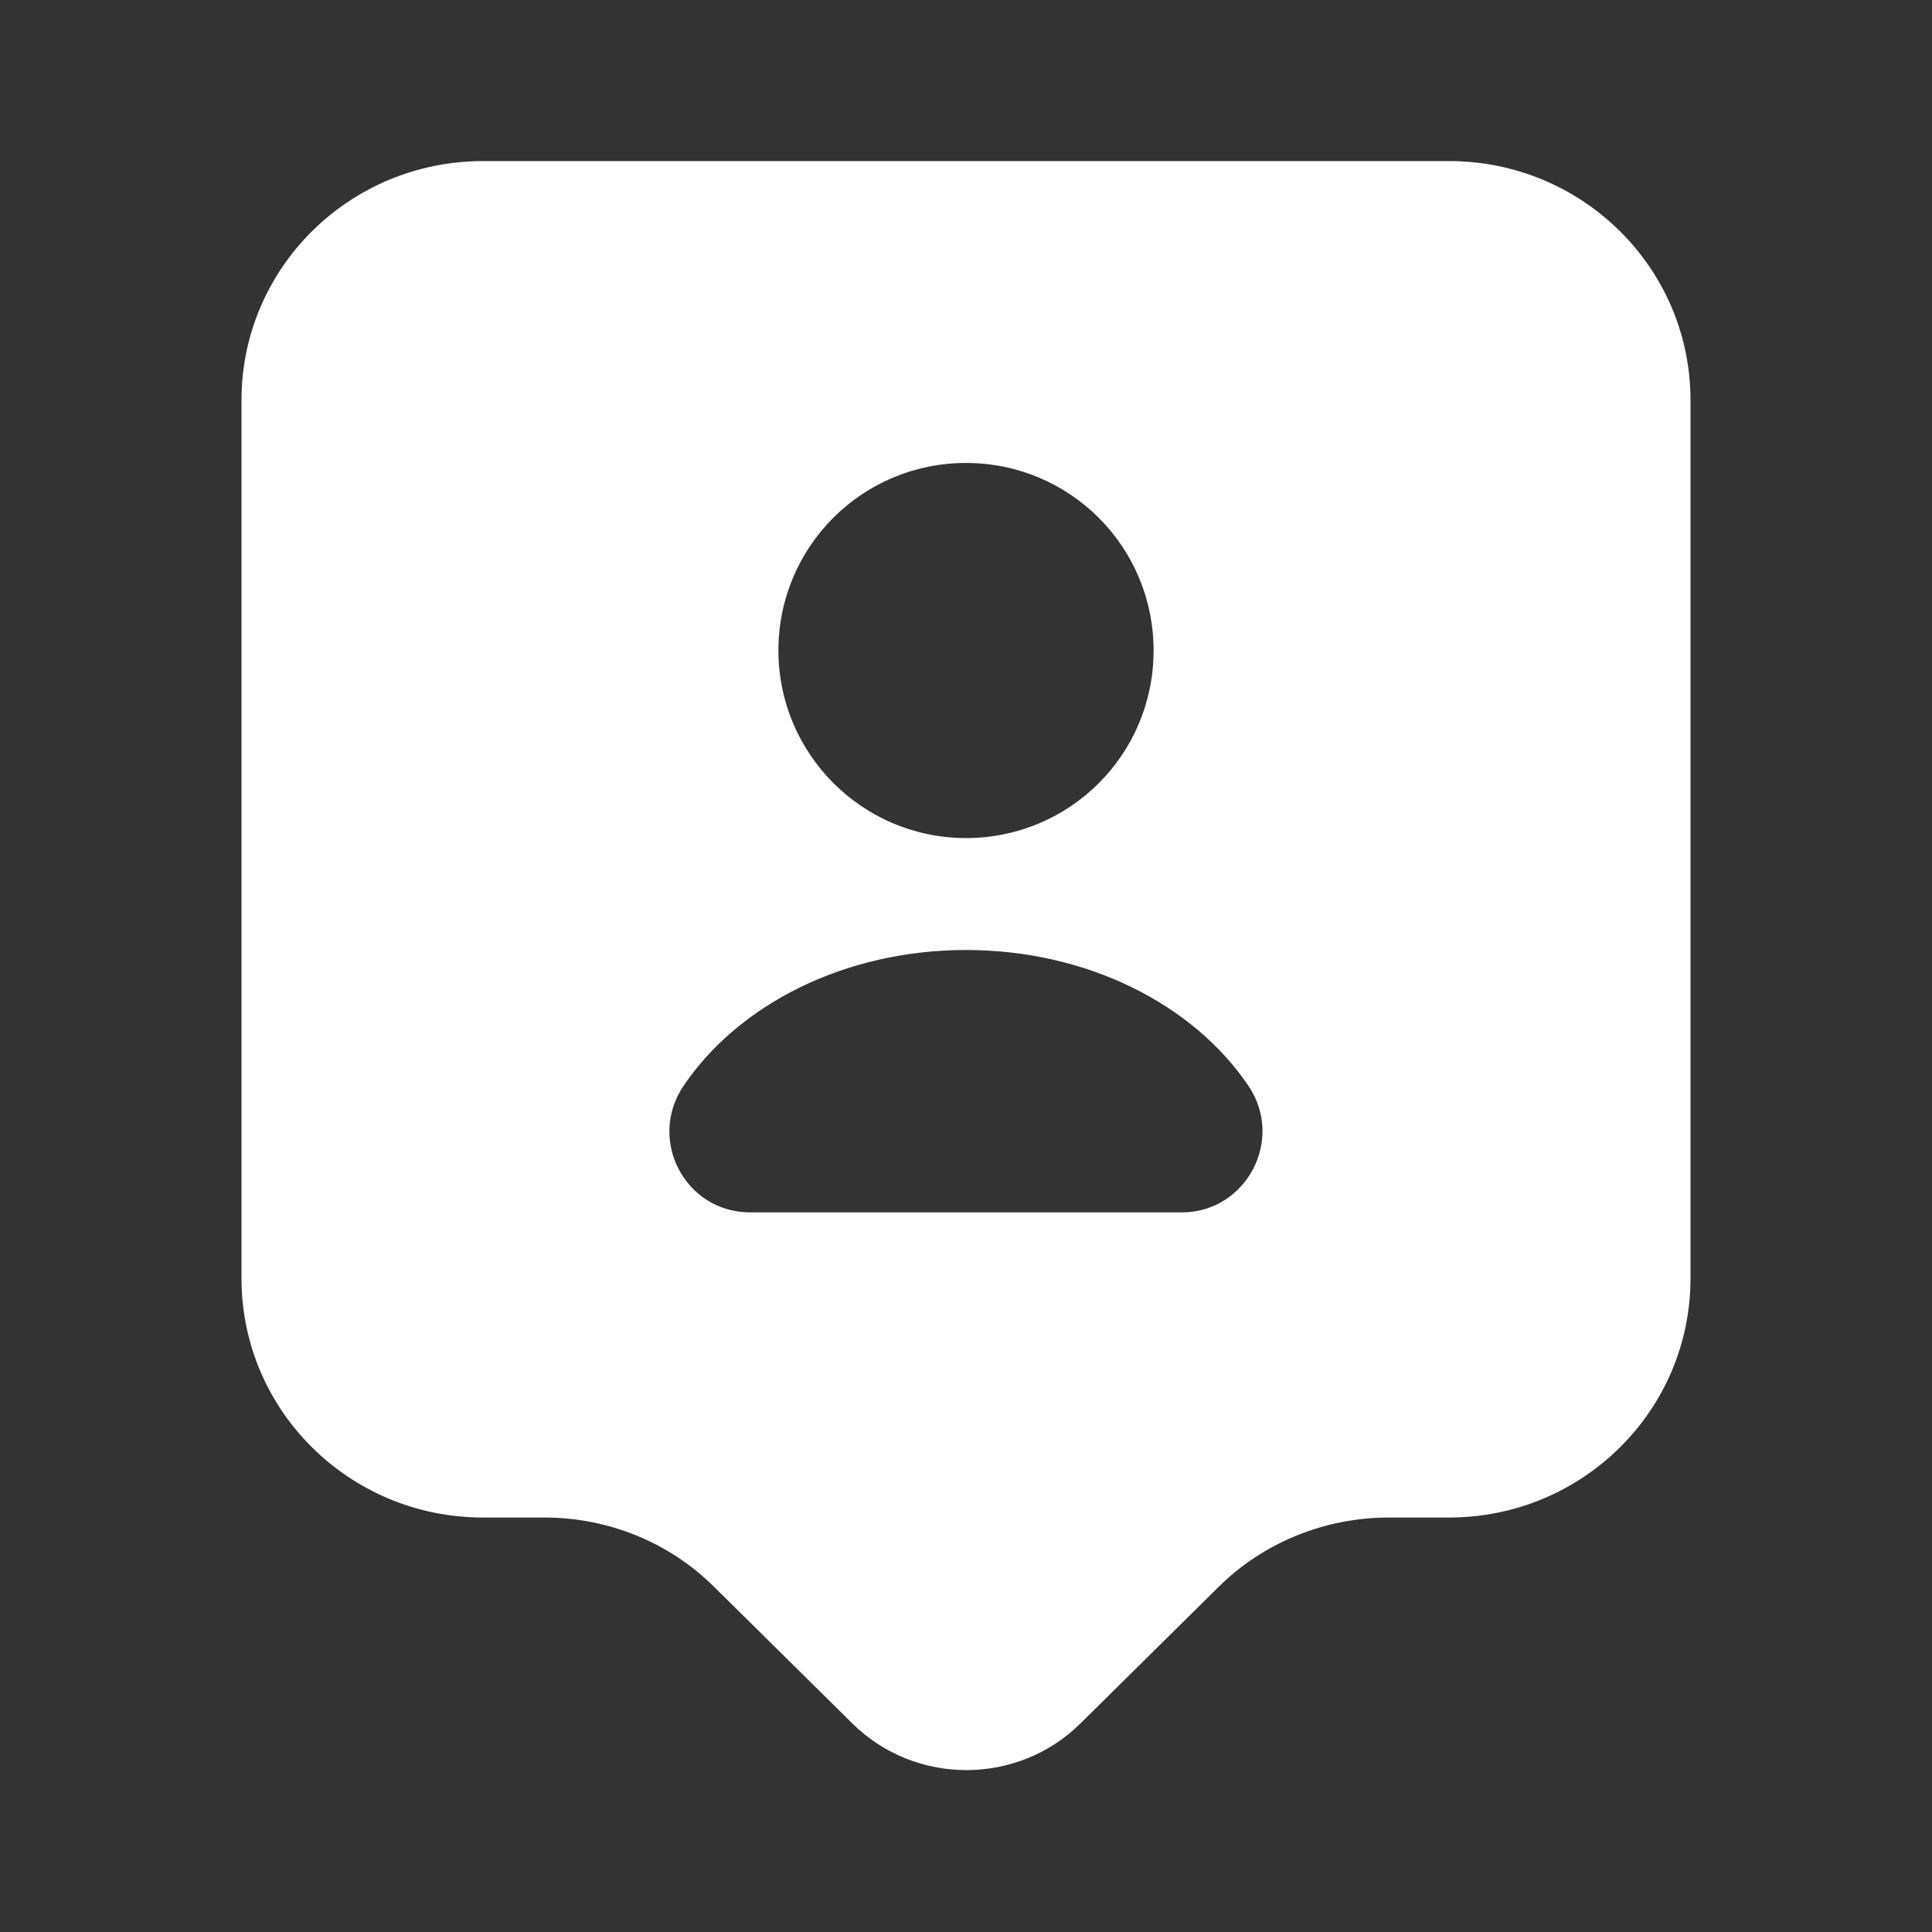 <svg width="32" height="32" viewBox="0 0 32 32" fill="none" xmlns="http://www.w3.org/2000/svg">
<rect x="0" y="0" width="32" height="32" fill="#333333" stroke="none"/>
<path d="M24 2.668H8C5.787 2.668 4 4.441 4 6.628V21.175C4 23.361 5.787 25.135 8 25.135H9.013C10.08 25.135 11.093 25.548 11.84 26.295L14.12 28.548C15.16 29.575 16.853 29.575 17.893 28.548L20.173 26.295C20.92 25.548 21.947 25.135 23 25.135H24C26.213 25.135 28 23.361 28 21.175V6.628C28 4.441 26.213 2.668 24 2.668ZM16 7.668C17.72 7.668 19.107 9.055 19.107 10.775C19.107 12.495 17.72 13.881 16 13.881C14.28 13.881 12.893 12.481 12.893 10.775C12.893 9.055 14.28 7.668 16 7.668ZM19.573 20.081H12.427C11.347 20.081 10.72 18.881 11.32 17.988C12.227 16.641 13.987 15.735 16 15.735C18.013 15.735 19.773 16.641 20.68 17.988C21.28 18.881 20.64 20.081 19.573 20.081Z" fill="white"/>
</svg>
